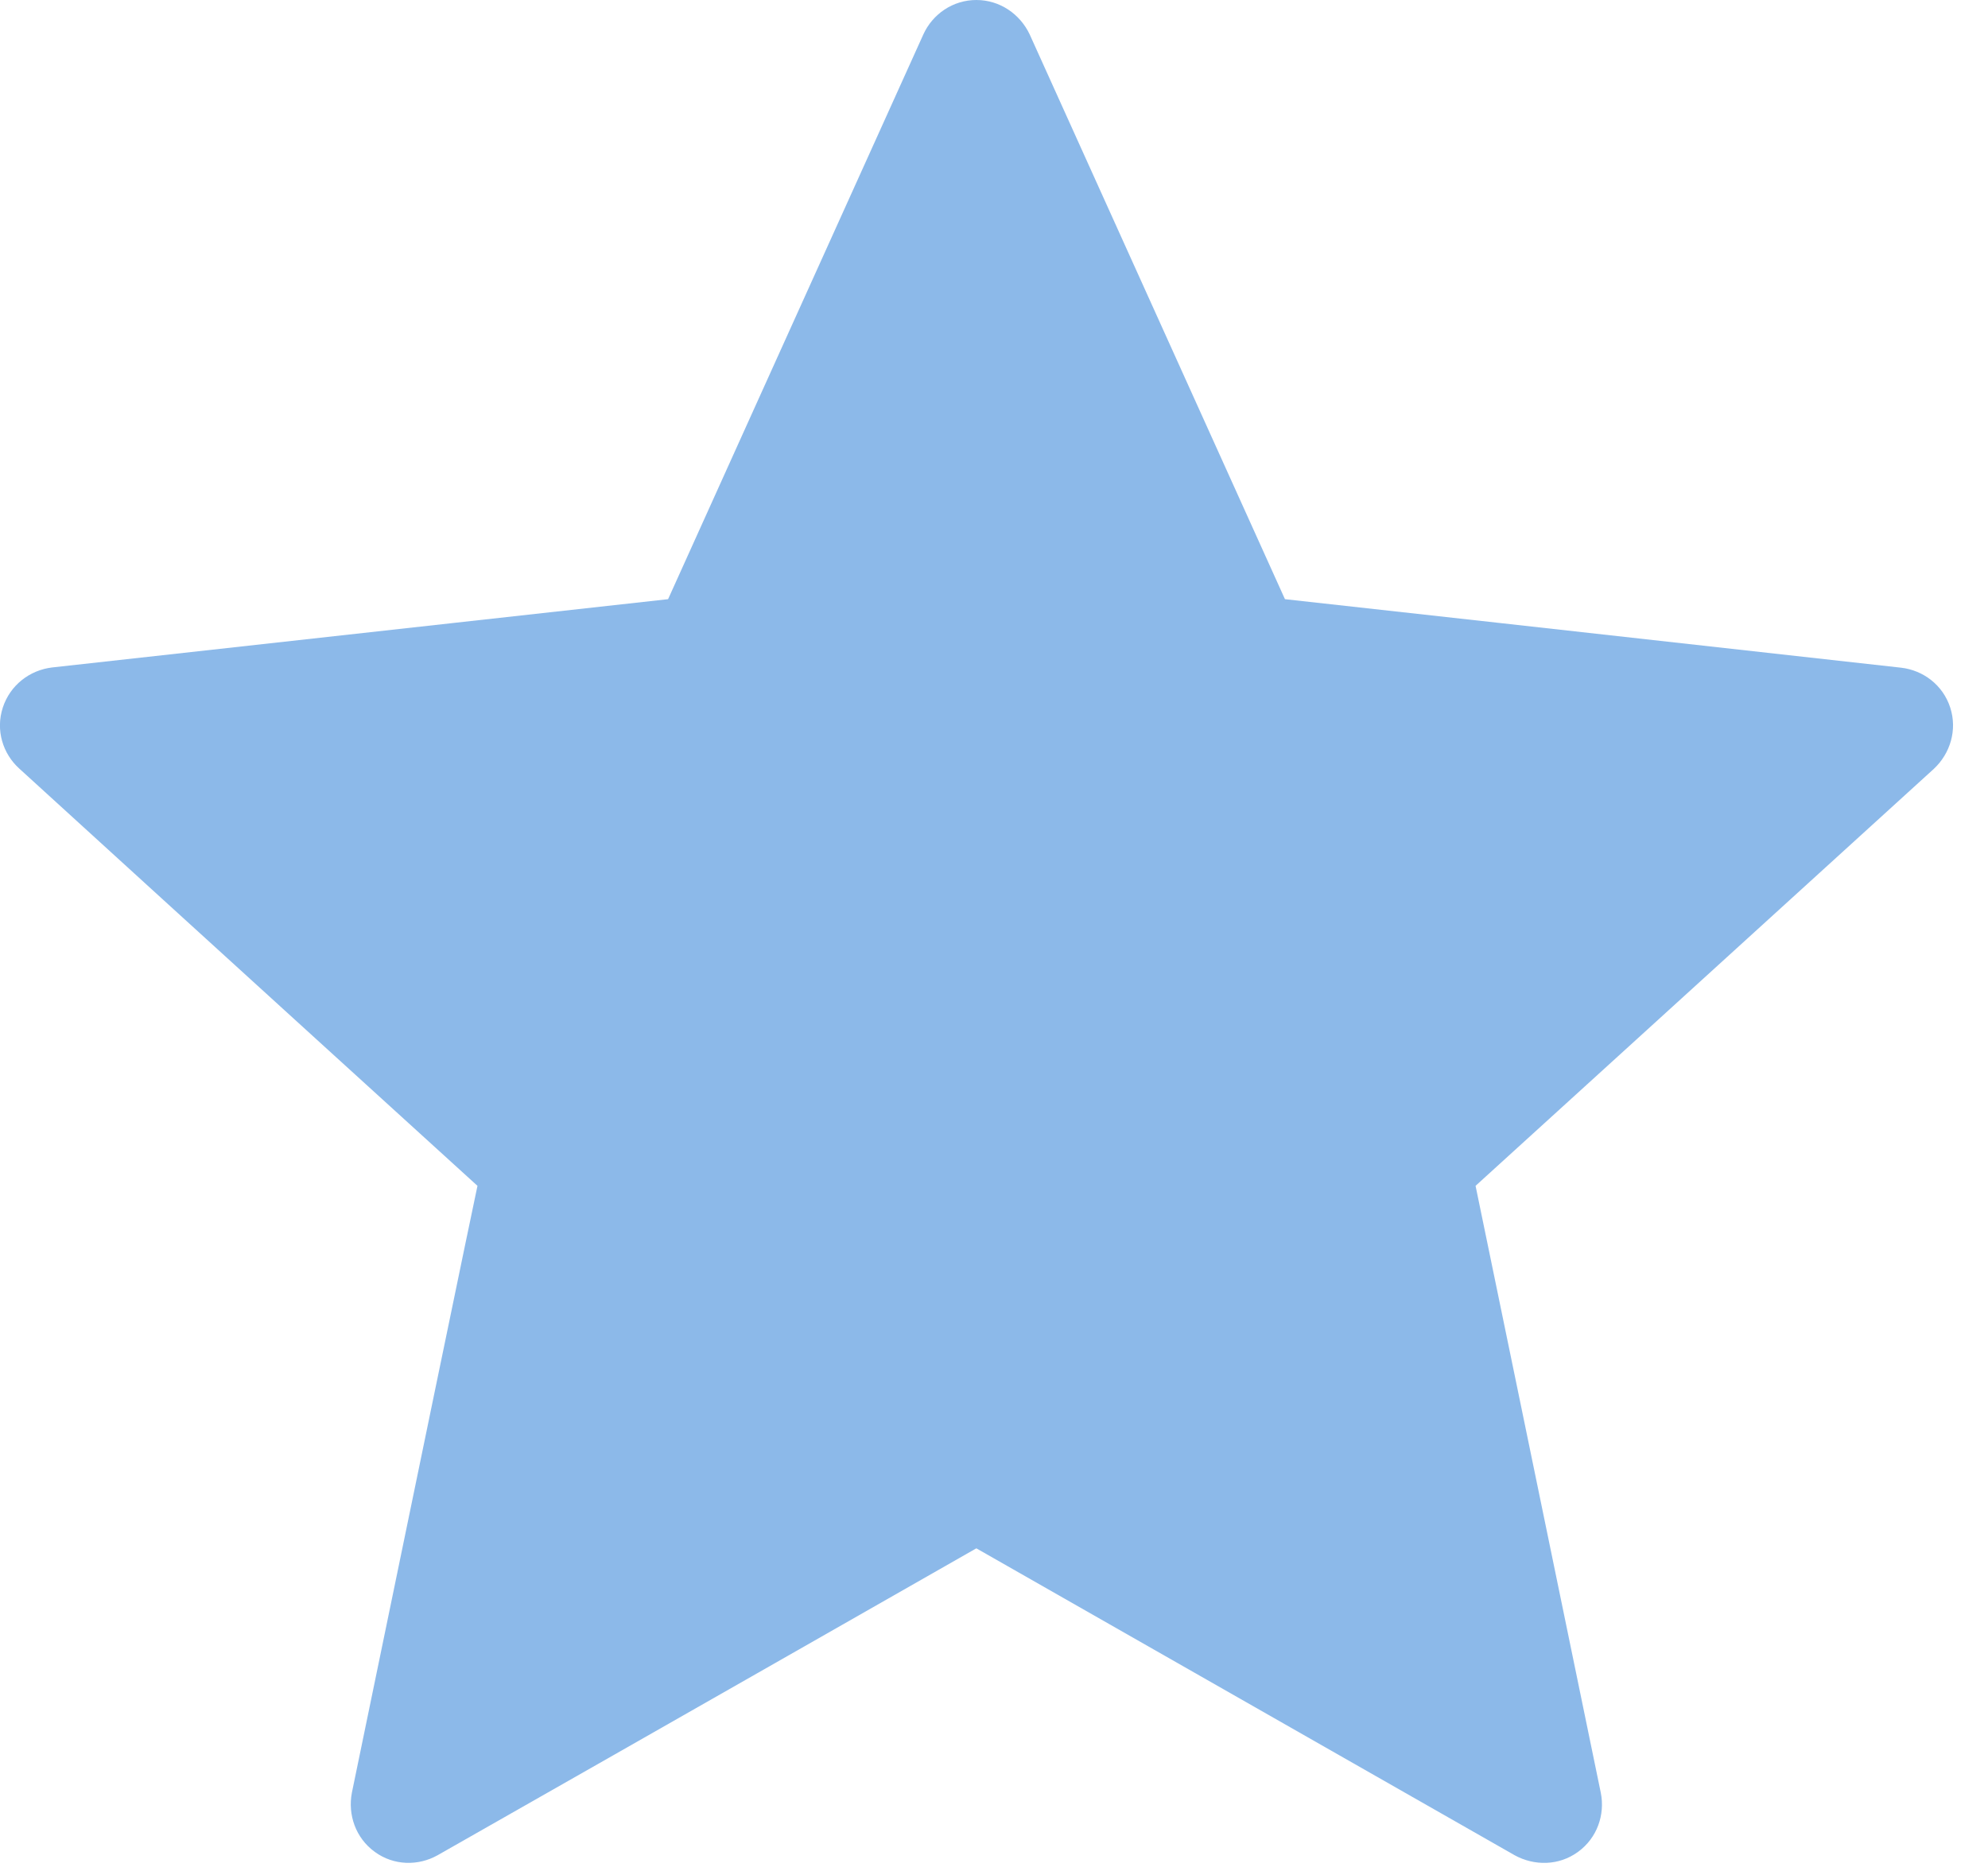 <?xml version="1.0" encoding="UTF-8" standalone="no"?>
<!DOCTYPE svg PUBLIC "-//W3C//DTD SVG 1.1//EN" "http://www.w3.org/Graphics/SVG/1.1/DTD/svg11.dtd">
<svg width="100%" height="100%" viewBox="0 0 17 16" version="1.1" xmlns="http://www.w3.org/2000/svg" xmlns:xlink="http://www.w3.org/1999/xlink" xml:space="preserve" xmlns:serif="http://www.serif.com/" style="fill-rule:evenodd;clip-rule:evenodd;stroke-linejoin:round;stroke-miterlimit:2;">
    <g transform="matrix(1,0,0,1,-3.649,-4.034)">
        <path d="M9.362,9.158C9.362,9.158 6.202,9.508 4.094,9.742C3.904,9.765 3.736,9.892 3.673,10.085C3.61,10.278 3.673,10.479 3.813,10.606C5.379,12.035 7.732,14.175 7.732,14.175C7.73,14.175 7.086,17.288 6.658,19.365C6.622,19.553 6.69,19.752 6.854,19.871C7.017,19.99 7.227,19.992 7.392,19.899C9.236,18.851 11.998,17.275 11.998,17.275C11.998,17.275 14.761,18.851 16.602,19.9C16.77,19.992 16.98,19.99 17.143,19.871C17.307,19.752 17.375,19.553 17.338,19.366C16.91,17.288 16.267,14.175 16.267,14.175C16.267,14.175 18.62,12.035 20.186,10.609C20.326,10.478 20.388,10.277 20.326,10.085C20.264,9.893 20.096,9.766 19.906,9.744C17.798,9.508 14.637,9.158 14.637,9.158C14.637,9.158 13.327,6.26 12.454,4.328C12.372,4.155 12.2,4.034 11.998,4.034C11.796,4.034 11.623,4.156 11.545,4.328C10.671,6.26 9.362,9.158 9.362,9.158Z" style="fill:rgb(27,117,213);fill-opacity:0.5;fill-rule:nonzero;"/>
    </g>
</svg>
